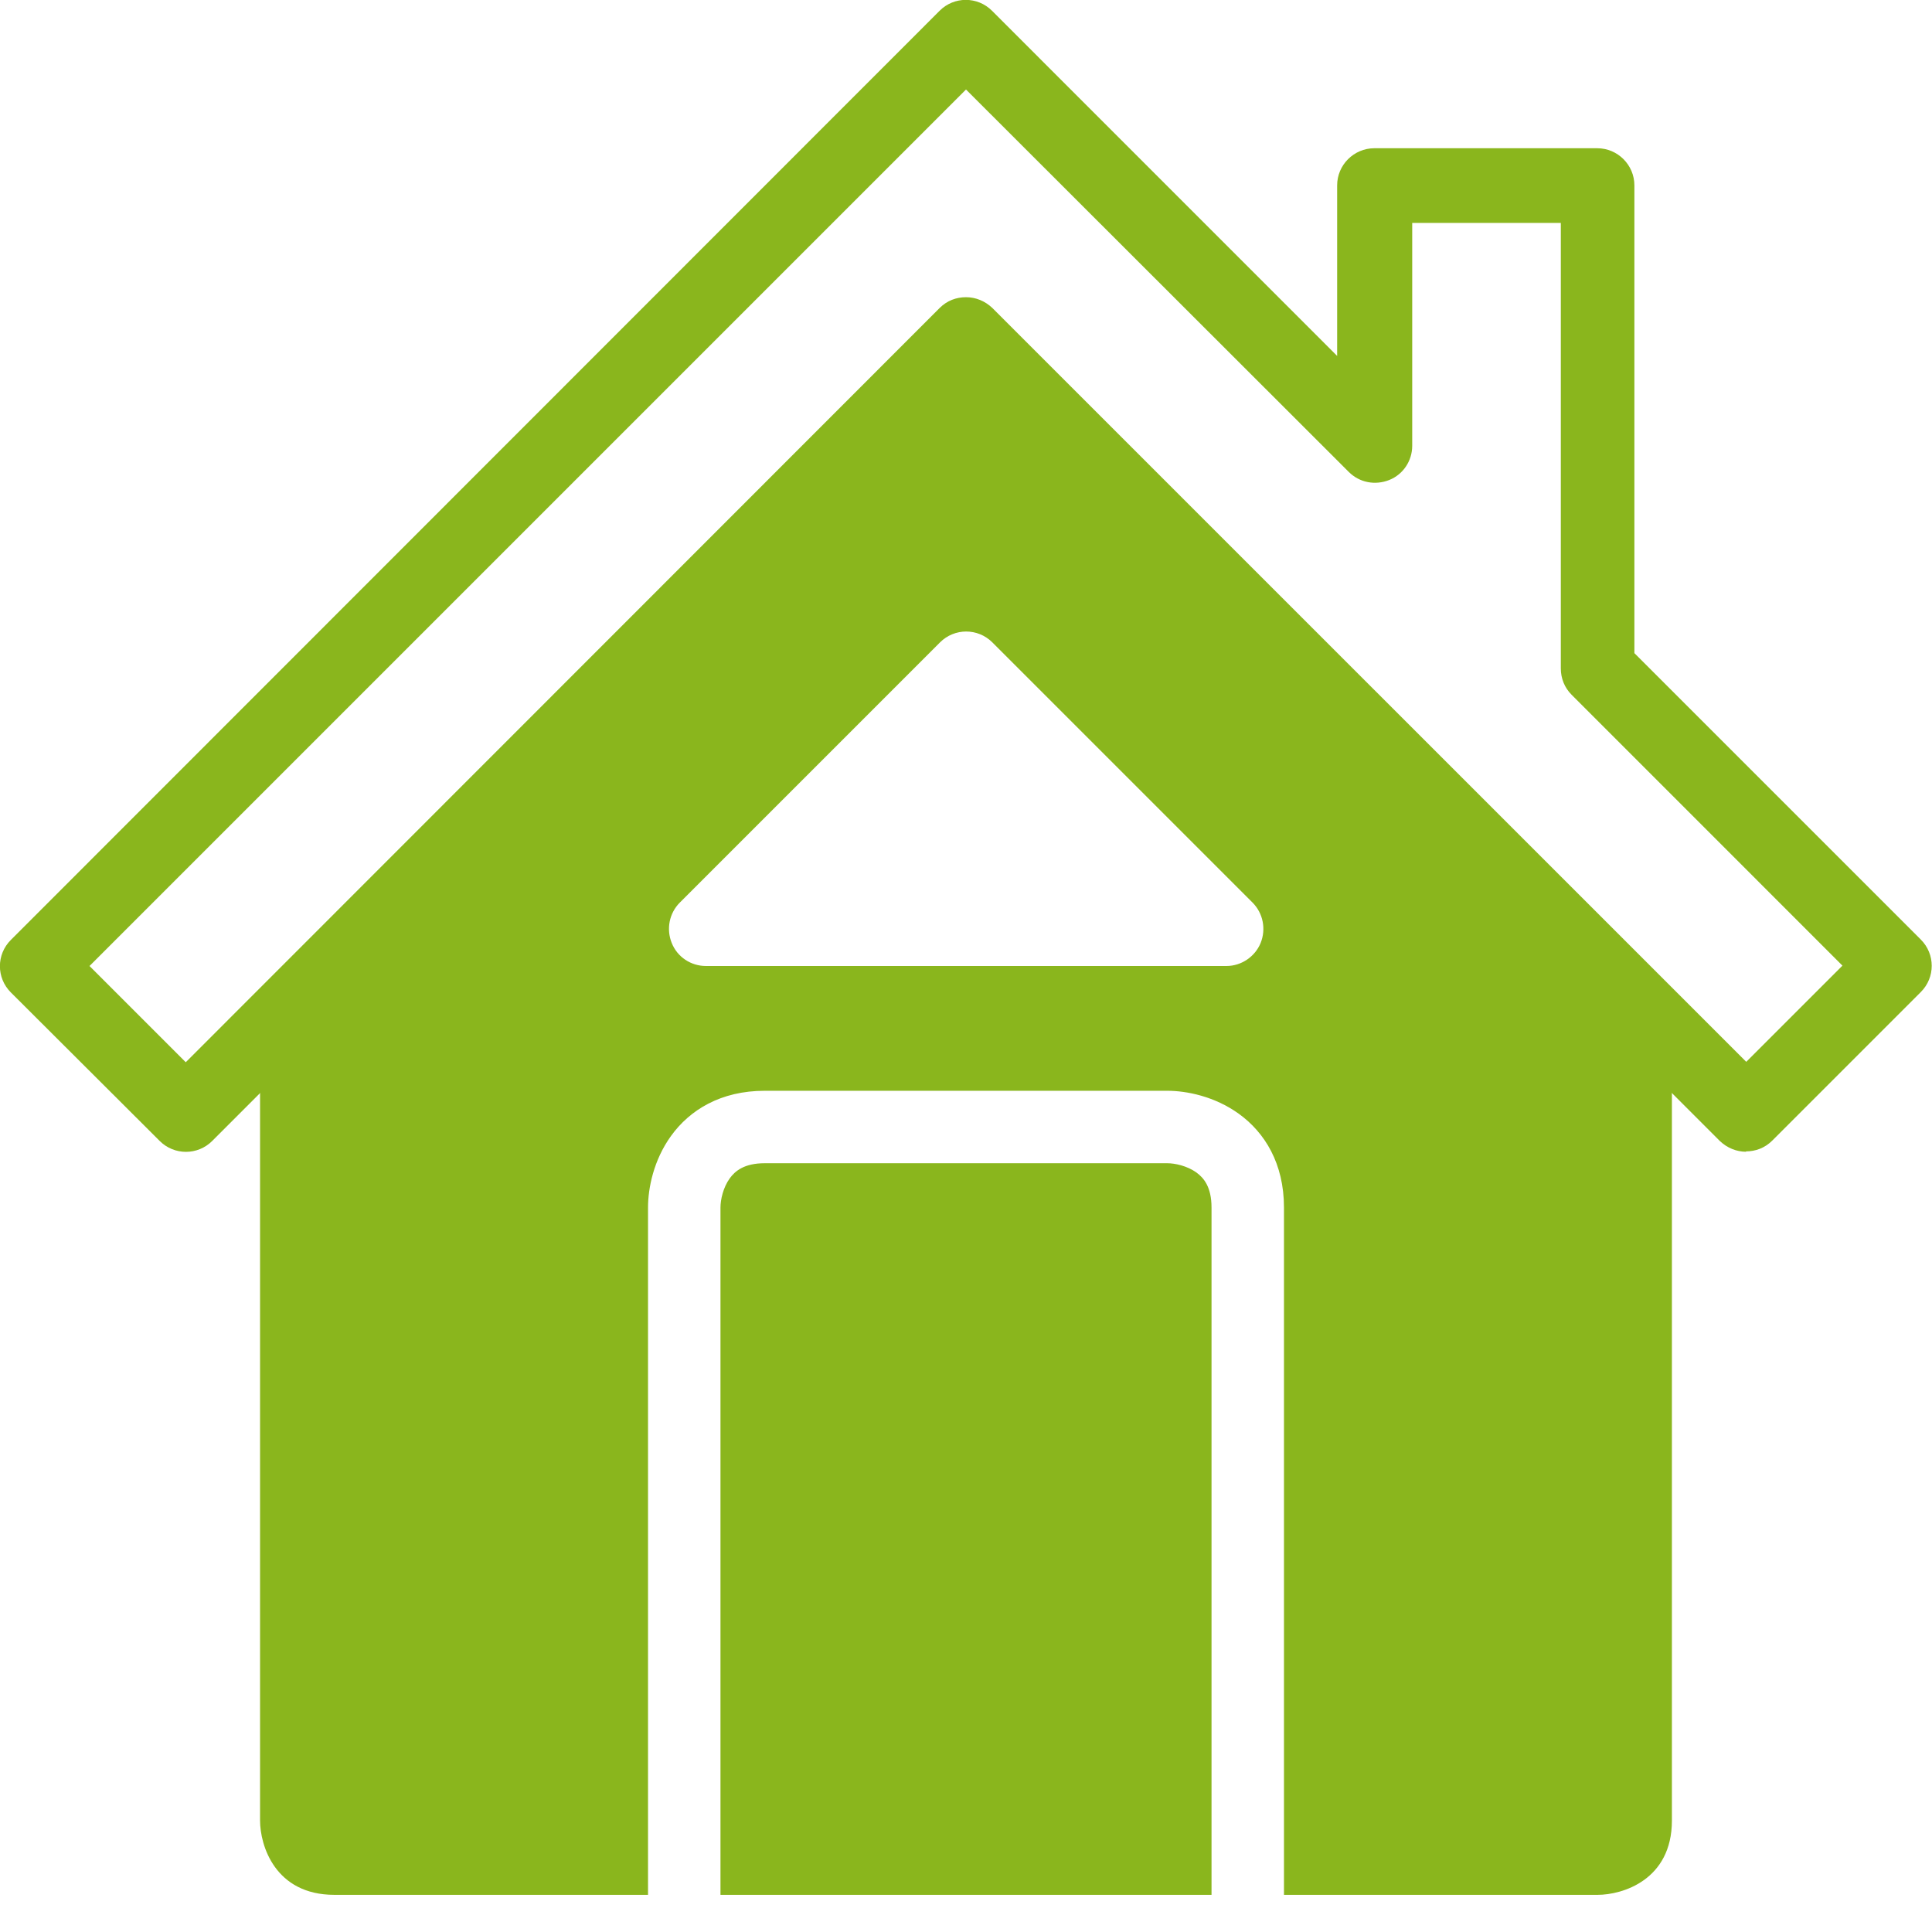 <svg width="48" height="48" viewBox="0 0 48 48" fill="none" xmlns="http://www.w3.org/2000/svg">
<g clip-path="url(#clip0_3645_721)">
<path d="M43.385 28.615C43.145 28.615 42.914 28.523 42.729 28.348L24 9.609L5.271 28.348C4.911 28.707 4.329 28.707 3.969 28.348L0.268 24.655C-0.092 24.295 -0.092 23.714 0.268 23.354L23.345 0.267C23.704 -0.093 24.286 -0.093 24.646 0.267L33.221 8.843V4.606C33.221 4.098 33.637 3.683 34.145 3.683H39.683C40.191 3.683 40.606 4.098 40.606 4.606V16.227L47.723 23.344C48.083 23.704 48.083 24.286 47.723 24.646L44.031 28.338C43.846 28.523 43.615 28.606 43.375 28.606L43.385 28.615ZM24 7.384C24.24 7.384 24.471 7.477 24.655 7.652L43.385 26.381L45.775 23.991L39.046 17.261C38.871 17.086 38.778 16.855 38.778 16.606V5.538H35.086V11.077C35.086 11.446 34.864 11.787 34.514 11.926C34.163 12.064 33.775 11.991 33.508 11.723L24 2.224L2.224 24L4.615 26.391L23.345 7.652C23.529 7.468 23.76 7.384 24 7.384Z" fill="#8AB61D"/>
<path fill-rule="evenodd" clip-rule="evenodd" d="M6.461 45.231V25.846L24 8.308L41.538 25.846V45.231C41.538 46.708 40.308 47.077 39.692 47.077H31.9V47.063V47.027V46.991V46.955V46.918V46.882V46.845V46.808V46.771V46.734V46.697V46.66V46.623V46.586V46.548V46.511V46.474V46.436V46.398V46.36V46.322V46.284V46.246V46.208V46.17V46.132V46.093V46.055V46.016V45.977V45.939V45.9V45.861V45.822V45.783V45.744V45.705V45.665V45.626V45.586V45.547V45.507V45.468V45.428V45.388V45.348V45.308V45.268V45.228V45.188V45.148V45.108V45.067V45.027V44.986V44.946V44.905V44.864V44.824V44.783V44.742V44.701V44.66V44.619V44.578V44.537V44.496V44.454V44.413V44.372V44.33V44.289V44.247V44.206V44.164V44.122V44.081V44.039V43.997V43.955V43.913V43.871V43.829V43.787V43.745V43.703V43.66V43.618V43.576V43.533V43.491V43.449V43.406V43.364V43.321V43.278V43.236V43.193V43.15V43.108V43.065V43.022V42.979V42.936V42.893V42.85V42.807V42.764V42.721V42.678V42.635V42.592V42.549V42.505V42.462V42.419V42.376V42.332V42.289V42.246V42.202V42.159V42.115V42.072V42.029V41.985V41.941V41.898V41.854V41.811V41.767V41.724V41.68V41.636V41.593V41.549V41.505V41.462V41.418V41.374V41.331V41.287V41.243V41.2V41.156V41.112V41.068V41.025V40.981V40.937V40.893V40.849V40.806V40.762V40.718V40.674V40.63V40.587V40.543V40.499V40.455V40.411V40.368V40.324V40.28V40.236V40.193V40.149V40.105V40.061V40.018V39.974V39.93V39.886V39.843V39.799V39.755V39.712V39.668V39.624V39.581V39.537V39.494V39.45V39.407V39.363V39.319V39.276V39.233V39.189V39.146V39.102V39.059V39.016V38.972V38.929V38.886V38.842V38.799V38.756V38.713V38.669V38.626V38.583V38.54V38.497V38.454V38.411V38.368V38.325V38.282V38.239V38.197V38.154V38.111V38.069V38.026V37.983V37.941V37.898V37.856V37.813V37.771V37.728V37.686V37.644V37.602V37.559V37.517V37.475V37.433V37.391V37.349V37.307V37.265V37.223V37.181V37.14V37.098V37.056V37.015V36.974V36.932V36.891V36.849V36.808V36.767V36.725V36.684V36.643V36.602V36.561V36.52V36.48V36.439V36.398V36.358V36.317V36.276V36.236V36.196V36.155V36.115V36.075V36.035V35.995V35.955V35.915V35.875V35.835V35.796V35.756V35.717V35.677V35.638V35.598V35.559V35.52V35.481V35.442V35.403V35.364V35.325V35.287V35.248V35.209V35.171V35.133V35.094V35.056V35.018V34.98V34.942V34.904V34.867V34.829V34.791V34.754V34.716V34.679V34.642V34.605V34.568V34.531V34.494V34.457V34.42V34.384V34.347V34.311V34.275V34.238V34.202V34.166V34.13V34.095V34.059V34.023V33.988V33.953V33.917V33.882V33.847V33.812V33.777V33.742V33.708V33.673V33.639V33.605V33.57V33.536V33.502V33.468V33.435V33.401V33.367V33.334V33.301V33.267V33.234V33.202V33.169V33.136V33.103V33.071V33.038V33.006V32.974V32.942V32.91V32.879V32.847V32.815V32.784V32.753V32.722V32.691V32.66V32.629V32.598V32.568V32.538V32.507V32.477V32.447V32.417V32.388V32.358V32.329V32.3V32.27V32.241V32.212V32.184V32.155V32.127V32.098V32.07V32.042V32.014V31.986V31.959V31.931V31.904V31.877V31.85V31.823V31.796V31.77V31.743V31.717V31.691V31.665V31.639V31.613V31.588V31.562V31.537V31.512V31.487V31.462V31.438V31.413V31.389V31.365V31.341V31.317V31.293V31.27V31.246V31.223V31.2V31.177V31.155V31.132V31.11V31.087V31.066V31.044V31.022V31V30.979V30.958V30.937V30.916V30.895V30.875V30.854V30.834V30.814V30.794V30.775V30.755V30.736V30.717V30.698V30.679V30.66V30.642V30.624V30.606V30.588V30.57V30.553V30.535V30.518V30.501V30.485V30.468V30.452V30.435V30.419V30.404V30.388V30.372V30.357V30.342V30.327V30.312V30.298V30.284V30.27V30.256V30.242V30.229V30.215V30.202V30.189V30.176V30.164V30.151V30.139V30.127V30.116V30.104V30.093V30.082V30.071V30.06V30.049V30.039V30.029V30.019V30.009V30C31.9 28.907 31.424 28.137 30.776 27.67C30.173 27.236 29.477 27.1 29 27.1H28.984H28.969H28.953H28.937H28.921H28.905H28.889H28.873H28.857H28.84H28.824H28.808H28.791H28.774H28.758H28.741H28.724H28.708H28.691H28.674H28.657H28.64H28.623H28.605H28.588H28.571H28.554H28.536H28.519H28.501H28.483H28.466H28.448H28.43H28.412H28.395H28.377H28.358H28.34H28.322H28.304H28.286H28.267H28.249H28.231H28.212H28.194H28.175H28.156H28.138H28.119H28.1H28.081H28.062H28.043H28.024H28.005H27.986H27.967H27.948H27.928H27.909H27.89H27.87H27.851H27.831H27.812H27.792H27.772H27.753H27.733H27.713H27.693H27.673H27.653H27.633H27.613H27.593H27.573H27.553H27.533H27.512H27.492H27.472H27.451H27.431H27.41H27.39H27.369H27.349H27.328H27.307H27.287H27.266H27.245H27.224H27.203H27.182H27.161H27.14H27.119H27.098H27.077H27.056H27.035H27.013H26.992H26.971H26.949H26.928H26.907H26.885H26.864H26.842H26.821H26.799H26.777H26.756H26.734H26.712H26.691H26.669H26.647H26.625H26.603H26.581H26.559H26.538H26.515H26.494H26.471H26.449H26.427H26.405H26.383H26.361H26.339H26.316H26.294H26.272H26.25H26.227H26.205H26.182H26.16H26.138H26.115H26.093H26.07H26.048H26.025H26.003H25.98H25.957H25.935H25.912H25.889H25.867H25.844H25.821H25.799H25.776H25.753H25.73H25.707H25.685H25.662H25.639H25.616H25.593H25.57H25.547H25.524H25.501H25.478H25.455H25.432H25.409H25.386H25.363H25.34H25.317H25.294H25.271H25.248H25.225H25.202H25.178H25.155H25.132H25.109H25.086H25.063H25.04H25.016H24.993H24.97H24.947H24.924H24.9H24.877H24.854H24.831H24.807H24.784H24.761H24.738H24.714H24.691H24.668H24.645H24.621H24.598H24.575H24.552H24.528H24.505H24.482H24.458H24.435H24.412H24.389H24.365H24.342H24.319H24.296H24.272H24.249H24.226H24.202H24.179H24.156H24.133H24.109H24.086H24.063H24.04H24.017H23.993H23.97H23.947H23.924H23.901H23.877H23.854H23.831H23.808H23.785H23.762H23.738H23.715H23.692H23.669H23.646H23.623H23.6H23.577H23.554H23.531H23.508H23.485H23.462H23.439H23.416H23.393H23.37H23.347H23.324H23.302H23.279H23.256H23.233H23.21H23.187H23.165H23.142H23.119H23.096H23.074H23.051H23.029H23.006H22.983H22.961H22.938H22.916H22.893H22.87H22.848H22.826H22.803H22.781H22.758H22.736H22.714H22.691H22.669H22.647H22.625H22.602H22.58H22.558H22.536H22.514H22.492H22.47H22.448H22.426H22.404H22.382H22.36H22.338H22.316H22.294H22.273H22.251H22.229H22.207H22.186H22.164H22.142H22.121H22.099H22.078H22.056H22.035H22.014H21.992H21.971H21.95H21.928H21.907H21.886H21.865H21.844H21.823H21.802H21.781H21.76H21.739H21.718H21.697H21.676H21.656H21.635H21.614H21.594H21.573H21.553H21.532H21.512H21.491H21.471H21.451H21.43H21.41H21.39H21.37H21.349H21.329H21.309H21.29H21.27H21.25H21.23H21.21H21.19H21.171H21.151H21.131H21.112H21.092H21.073H21.054H21.034H21.015H20.996H20.977H20.957H20.938H20.919H20.9H20.881H20.863H20.844H20.825H20.806H20.788H20.769H20.75H20.732H20.713H20.695H20.677H20.659H20.64H20.622H20.604H20.586H20.568H20.55H20.532H20.514H20.497H20.479H20.461H20.444H20.426H20.409H20.392H20.374H20.357H20.34H20.323H20.305H20.288H20.271H20.255H20.238H20.221H20.204H20.188H20.171H20.155H20.138H20.122H20.106H20.09H20.073H20.057H20.041H20.025H20.009H19.994H19.978H19.962H19.947H19.931H19.916H19.9H19.885H19.87H19.855H19.839H19.824H19.809H19.794H19.78H19.765H19.75H19.736H19.721H19.707H19.692H19.678H19.664H19.65H19.636H19.622H19.608H19.594H19.58H19.567H19.553H19.54H19.526H19.513H19.5H19.486H19.473H19.46H19.447H19.434H19.422H19.409H19.396H19.384H19.371H19.359H19.347H19.334H19.322H19.31H19.298H19.287H19.275H19.263H19.252H19.24H19.229H19.217H19.206H19.195H19.184H19.173H19.162H19.151H19.14H19.13H19.119H19.109H19.098H19.088H19.078H19.068H19.058H19.048H19.038H19.029H19.019H19.009H19C17.907 27.1 17.137 27.576 16.67 28.224C16.236 28.827 16.1 29.523 16.1 30V47.077H8.308C6.831 47.077 6.461 45.846 6.461 45.231ZM17.9 47.077H30.1V47.063V47.027V46.991V46.955V46.918V46.882V46.845V46.808V46.771V46.734V46.697V46.66V46.623V46.586V46.548V46.511V46.474V46.436V46.398V46.36V46.322V46.284V46.246V46.208V46.17V46.132V46.093V46.055V46.016V45.977V45.939V45.9V45.861V45.822V45.783V45.744V45.705V45.665V45.626V45.586V45.547V45.507V45.468V45.428V45.388V45.348V45.308V45.268V45.228V45.188V45.148V45.108V45.067V45.027V44.986V44.946V44.905V44.864V44.824V44.783V44.742V44.701V44.66V44.619V44.578V44.537V44.496V44.454V44.413V44.372V44.33V44.289V44.247V44.206V44.164V44.122V44.081V44.039V43.997V43.955V43.913V43.871V43.829V43.787V43.745V43.703V43.66V43.618V43.576V43.533V43.491V43.449V43.406V43.364V43.321V43.278V43.236V43.193V43.15V43.108V43.065V43.022V42.979V42.936V42.893V42.85V42.807V42.764V42.721V42.678V42.635V42.592V42.549V42.505V42.462V42.419V42.376V42.332V42.289V42.246V42.202V42.159V42.115V42.072V42.029V41.985V41.941V41.898V41.854V41.811V41.767V41.724V41.68V41.636V41.593V41.549V41.505V41.462V41.418V41.374V41.331V41.287V41.243V41.2V41.156V41.112V41.068V41.025V40.981V40.937V40.893V40.849V40.806V40.762V40.718V40.674V40.63V40.587V40.543V40.499V40.455V40.411V40.368V40.324V40.28V40.236V40.193V40.149V40.105V40.061V40.018V39.974V39.93V39.886V39.843V39.799V39.755V39.712V39.668V39.624V39.581V39.537V39.494V39.45V39.407V39.363V39.319V39.276V39.233V39.189V39.146V39.102V39.059V39.016V38.972V38.929V38.886V38.842V38.799V38.756V38.713V38.669V38.626V38.583V38.54V38.497V38.454V38.411V38.368V38.325V38.282V38.239V38.197V38.154V38.111V38.069V38.026V37.983V37.941V37.898V37.856V37.813V37.771V37.728V37.686V37.644V37.602V37.559V37.517V37.475V37.433V37.391V37.349V37.307V37.265V37.223V37.181V37.14V37.098V37.056V37.015V36.974V36.932V36.891V36.849V36.808V36.767V36.725V36.684V36.643V36.602V36.561V36.52V36.48V36.439V36.398V36.358V36.317V36.276V36.236V36.196V36.155V36.115V36.075V36.035V35.995V35.955V35.915V35.875V35.835V35.796V35.756V35.717V35.677V35.638V35.598V35.559V35.52V35.481V35.442V35.403V35.364V35.325V35.287V35.248V35.209V35.171V35.133V35.094V35.056V35.018V34.98V34.942V34.904V34.867V34.829V34.791V34.754V34.716V34.679V34.642V34.605V34.568V34.531V34.494V34.457V34.42V34.384V34.347V34.311V34.275V34.238V34.202V34.166V34.13V34.095V34.059V34.023V33.988V33.953V33.917V33.882V33.847V33.812V33.777V33.742V33.708V33.673V33.639V33.605V33.57V33.536V33.502V33.468V33.435V33.401V33.367V33.334V33.301V33.267V33.234V33.202V33.169V33.136V33.103V33.071V33.038V33.006V32.974V32.942V32.91V32.879V32.847V32.815V32.784V32.753V32.722V32.691V32.66V32.629V32.598V32.568V32.538V32.507V32.477V32.447V32.417V32.388V32.358V32.329V32.3V32.27V32.241V32.212V32.184V32.155V32.127V32.098V32.07V32.042V32.014V31.986V31.959V31.931V31.904V31.877V31.85V31.823V31.796V31.77V31.743V31.717V31.691V31.665V31.639V31.613V31.588V31.562V31.537V31.512V31.487V31.462V31.438V31.413V31.389V31.365V31.341V31.317V31.293V31.27V31.246V31.223V31.2V31.177V31.155V31.132V31.11V31.087V31.066V31.044V31.022V31V30.979V30.958V30.937V30.916V30.895V30.875V30.854V30.834V30.814V30.794V30.775V30.755V30.736V30.717V30.698V30.679V30.66V30.642V30.624V30.606V30.588V30.57V30.553V30.535V30.518V30.501V30.485V30.468V30.452V30.435V30.419V30.404V30.388V30.372V30.357V30.342V30.327V30.312V30.298V30.284V30.27V30.256V30.242V30.229V30.215V30.202V30.189V30.176V30.164V30.151V30.139V30.127V30.116V30.104V30.093V30.082V30.071V30.06V30.049V30.039V30.029V30.019V30.009V30C30.1 29.493 29.909 29.264 29.724 29.13C29.493 28.964 29.189 28.9 29 28.9H28.984H28.969H28.953H28.937H28.921H28.905H28.889H28.873H28.857H28.84H28.824H28.808H28.791H28.774H28.758H28.741H28.724H28.708H28.691H28.674H28.657H28.64H28.623H28.605H28.588H28.571H28.554H28.536H28.519H28.501H28.483H28.466H28.448H28.43H28.412H28.395H28.377H28.358H28.34H28.322H28.304H28.286H28.267H28.249H28.231H28.212H28.194H28.175H28.156H28.138H28.119H28.1H28.081H28.062H28.043H28.024H28.005H27.986H27.967H27.948H27.928H27.909H27.89H27.87H27.851H27.831H27.812H27.792H27.772H27.753H27.733H27.713H27.693H27.673H27.653H27.633H27.613H27.593H27.573H27.553H27.533H27.512H27.492H27.472H27.451H27.431H27.41H27.39H27.369H27.349H27.328H27.307H27.287H27.266H27.245H27.224H27.203H27.182H27.161H27.14H27.119H27.098H27.077H27.056H27.035H27.013H26.992H26.971H26.949H26.928H26.907H26.885H26.864H26.842H26.821H26.799H26.777H26.756H26.734H26.712H26.691H26.669H26.647H26.625H26.603H26.581H26.559H26.538H26.515H26.494H26.471H26.449H26.427H26.405H26.383H26.361H26.339H26.316H26.294H26.272H26.25H26.227H26.205H26.182H26.16H26.138H26.115H26.093H26.07H26.048H26.025H26.003H25.98H25.957H25.935H25.912H25.889H25.867H25.844H25.821H25.799H25.776H25.753H25.73H25.707H25.685H25.662H25.639H25.616H25.593H25.57H25.547H25.524H25.501H25.478H25.455H25.432H25.409H25.386H25.363H25.34H25.317H25.294H25.271H25.248H25.225H25.202H25.178H25.155H25.132H25.109H25.086H25.063H25.04H25.016H24.993H24.97H24.947H24.924H24.9H24.877H24.854H24.831H24.807H24.784H24.761H24.738H24.714H24.691H24.668H24.645H24.621H24.598H24.575H24.552H24.528H24.505H24.482H24.458H24.435H24.412H24.389H24.365H24.342H24.319H24.296H24.272H24.249H24.226H24.202H24.179H24.156H24.133H24.109H24.086H24.063H24.04H24.017H23.993H23.97H23.947H23.924H23.901H23.877H23.854H23.831H23.808H23.785H23.762H23.738H23.715H23.692H23.669H23.646H23.623H23.6H23.577H23.554H23.531H23.508H23.485H23.462H23.439H23.416H23.393H23.37H23.347H23.324H23.302H23.279H23.256H23.233H23.21H23.187H23.165H23.142H23.119H23.096H23.074H23.051H23.029H23.006H22.983H22.961H22.938H22.916H22.893H22.87H22.848H22.826H22.803H22.781H22.758H22.736H22.714H22.691H22.669H22.647H22.625H22.602H22.58H22.558H22.536H22.514H22.492H22.47H22.448H22.426H22.404H22.382H22.36H22.338H22.316H22.294H22.273H22.251H22.229H22.207H22.186H22.164H22.142H22.121H22.099H22.078H22.056H22.035H22.014H21.992H21.971H21.95H21.928H21.907H21.886H21.865H21.844H21.823H21.802H21.781H21.76H21.739H21.718H21.697H21.676H21.656H21.635H21.614H21.594H21.573H21.553H21.532H21.512H21.491H21.471H21.451H21.43H21.41H21.39H21.37H21.349H21.329H21.309H21.29H21.27H21.25H21.23H21.21H21.19H21.171H21.151H21.131H21.112H21.092H21.073H21.054H21.034H21.015H20.996H20.977H20.957H20.938H20.919H20.9H20.881H20.863H20.844H20.825H20.806H20.788H20.769H20.75H20.732H20.713H20.695H20.677H20.659H20.64H20.622H20.604H20.586H20.568H20.55H20.532H20.514H20.497H20.479H20.461H20.444H20.426H20.409H20.392H20.374H20.357H20.34H20.323H20.305H20.288H20.271H20.255H20.238H20.221H20.204H20.188H20.171H20.155H20.138H20.122H20.106H20.09H20.073H20.057H20.041H20.025H20.009H19.994H19.978H19.962H19.947H19.931H19.916H19.9H19.885H19.87H19.855H19.839H19.824H19.809H19.794H19.78H19.765H19.75H19.736H19.721H19.707H19.692H19.678H19.664H19.65H19.636H19.622H19.608H19.594H19.58H19.567H19.553H19.54H19.526H19.513H19.5H19.486H19.473H19.46H19.447H19.434H19.422H19.409H19.396H19.384H19.371H19.359H19.347H19.334H19.322H19.31H19.298H19.287H19.275H19.263H19.252H19.24H19.229H19.217H19.206H19.195H19.184H19.173H19.162H19.151H19.14H19.13H19.119H19.109H19.098H19.088H19.078H19.068H19.058H19.048H19.038H19.029H19.019H19.009H19C18.493 28.9 18.264 29.091 18.13 29.276C17.964 29.507 17.9 29.811 17.9 30V47.077ZM30.461 24H17.538C17.169 24 16.828 23.779 16.689 23.428C16.551 23.086 16.624 22.689 16.892 22.422L23.354 15.96C23.714 15.6 24.295 15.6 24.655 15.96L31.117 22.422C31.384 22.689 31.458 23.086 31.32 23.428C31.181 23.769 30.84 24 30.471 24H30.461Z" fill="#8AB61D"/>
</g>
<defs>
<clipPath id="clip0_3645_721">
<rect width="48" height="48" fill="white"/>
</clipPath>
</defs>
</svg>

